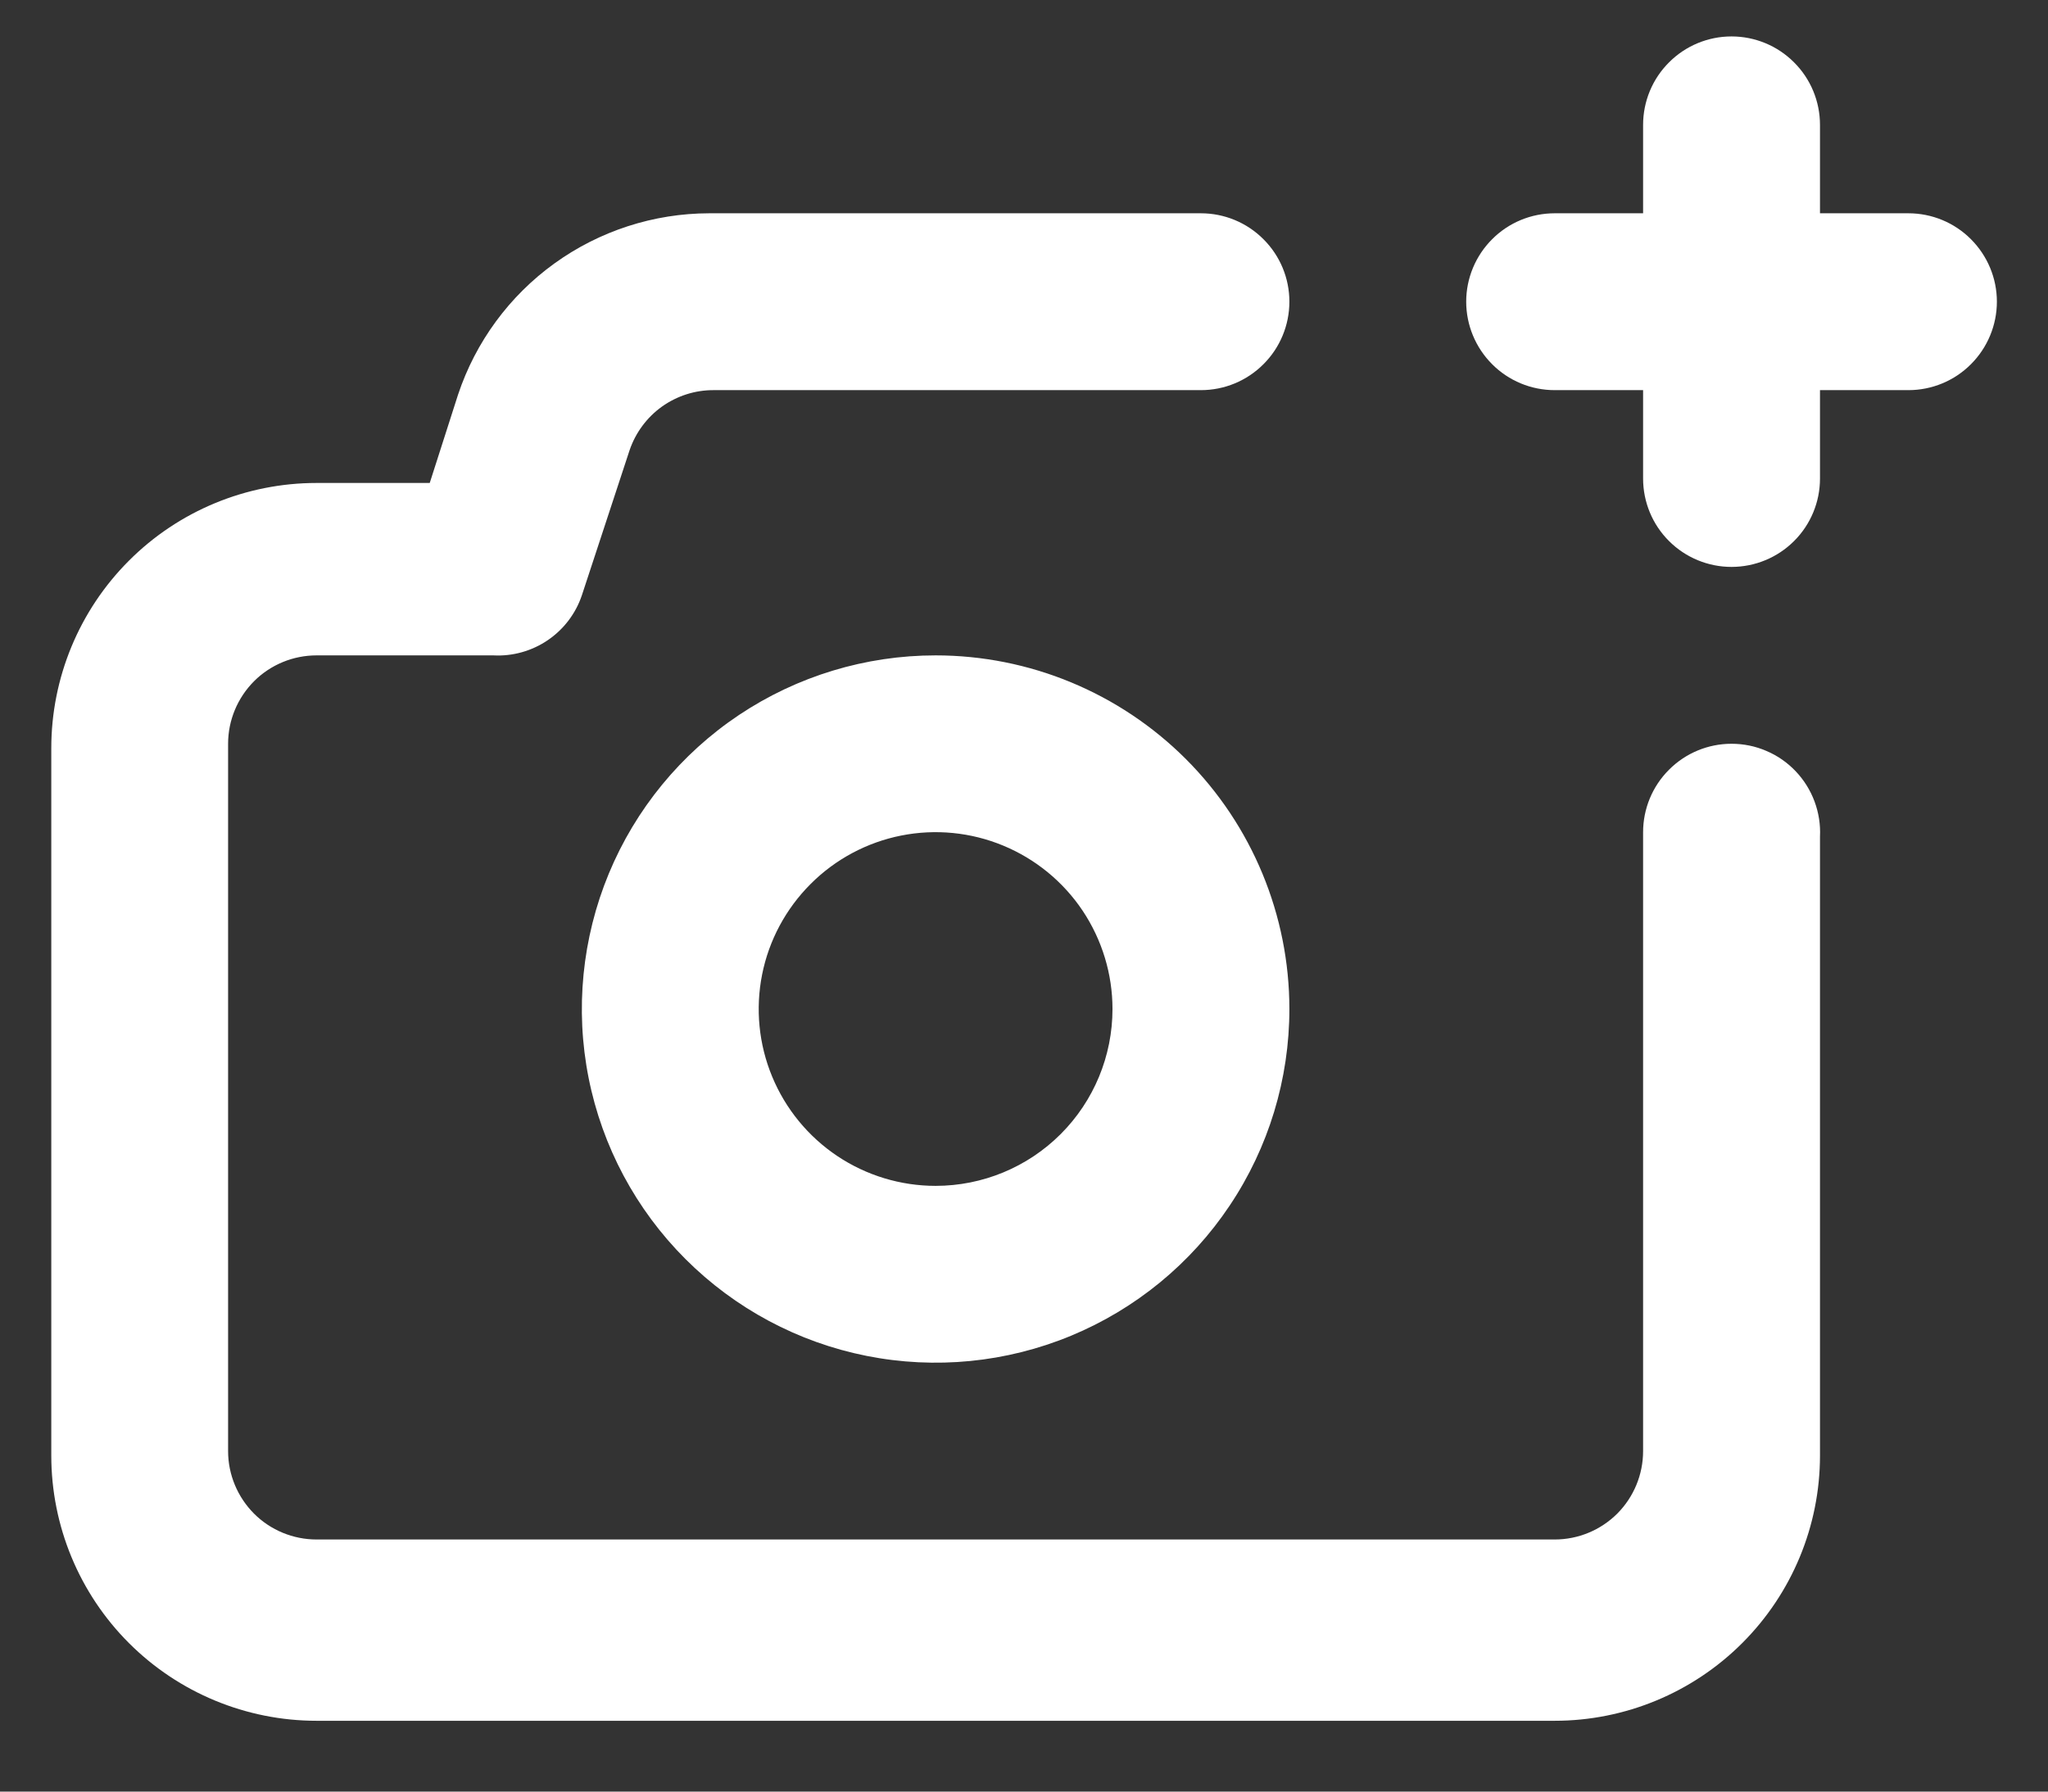 <svg width="24" height="21" viewBox="0 0 24 21" fill="none" xmlns="http://www.w3.org/2000/svg">
<rect x="0" y="0" width="24" height="21" fill="#333333" stroke="none"/>
<path d="M20.291 8.718C20.017 8.718 19.753 8.827 19.559 9.022C19.364 9.216 19.255 9.48 19.255 9.755V17.009C19.255 17.284 19.146 17.547 18.952 17.742C18.757 17.936 18.494 18.045 18.219 18.045H3.71C3.435 18.045 3.171 17.936 2.977 17.742C2.783 17.547 2.673 17.284 2.673 17.009V8.718C2.673 8.443 2.783 8.18 2.977 7.985C3.171 7.791 3.435 7.682 3.71 7.682H5.782C6.008 7.694 6.232 7.631 6.419 7.504C6.606 7.377 6.747 7.192 6.819 6.977L7.378 5.277C7.448 5.072 7.58 4.893 7.757 4.766C7.934 4.64 8.146 4.572 8.363 4.573H14.073C14.348 4.573 14.612 4.464 14.806 4.269C15.001 4.075 15.11 3.811 15.11 3.536C15.11 3.261 15.001 2.998 14.806 2.804C14.612 2.609 14.348 2.5 14.073 2.5H8.311C7.66 2.501 7.025 2.707 6.497 3.088C5.969 3.469 5.574 4.007 5.368 4.625L5.036 5.661H3.71C2.885 5.661 2.094 5.988 1.511 6.572C0.928 7.155 0.601 7.945 0.601 8.77V17.061C0.601 17.886 0.928 18.676 1.511 19.259C2.094 19.842 2.885 20.17 3.71 20.17H18.219C19.043 20.17 19.834 19.842 20.417 19.259C21 18.676 21.328 17.886 21.328 17.061V9.806C21.335 9.666 21.313 9.526 21.264 9.394C21.215 9.262 21.14 9.142 21.043 9.04C20.946 8.938 20.83 8.857 20.7 8.802C20.571 8.746 20.432 8.718 20.291 8.718ZM10.964 7.682C10.144 7.682 9.343 7.925 8.661 8.38C7.979 8.836 7.448 9.483 7.134 10.241C6.821 10.998 6.738 11.832 6.898 12.636C7.058 13.44 7.453 14.179 8.033 14.758C8.613 15.338 9.351 15.733 10.155 15.893C10.96 16.053 11.793 15.971 12.551 15.657C13.308 15.343 13.956 14.812 14.411 14.13C14.867 13.449 15.11 12.647 15.11 11.827C15.11 10.728 14.673 9.673 13.896 8.896C13.118 8.119 12.064 7.682 10.964 7.682ZM10.964 13.9C10.554 13.9 10.153 13.778 9.813 13.551C9.472 13.323 9.206 12.999 9.049 12.62C8.892 12.242 8.851 11.825 8.931 11.423C9.011 11.021 9.209 10.652 9.499 10.362C9.788 10.072 10.158 9.874 10.56 9.794C10.962 9.714 11.379 9.755 11.757 9.912C12.136 10.069 12.46 10.335 12.688 10.676C12.915 11.017 13.037 11.417 13.037 11.827C13.037 12.377 12.819 12.904 12.43 13.293C12.041 13.682 11.514 13.9 10.964 13.9ZM22.364 2.5H21.328V1.464C21.328 1.189 21.219 0.925 21.024 0.731C20.83 0.536 20.566 0.427 20.291 0.427C20.017 0.427 19.753 0.536 19.559 0.731C19.364 0.925 19.255 1.189 19.255 1.464V2.5H18.219C17.944 2.5 17.68 2.609 17.486 2.804C17.292 2.998 17.182 3.261 17.182 3.536C17.182 3.811 17.292 4.075 17.486 4.269C17.68 4.464 17.944 4.573 18.219 4.573H19.255V5.609C19.255 5.884 19.364 6.148 19.559 6.342C19.753 6.536 20.017 6.645 20.291 6.645C20.566 6.645 20.83 6.536 21.024 6.342C21.219 6.148 21.328 5.884 21.328 5.609V4.573H22.364C22.639 4.573 22.903 4.464 23.097 4.269C23.291 4.075 23.401 3.811 23.401 3.536C23.401 3.261 23.291 2.998 23.097 2.804C22.903 2.609 22.639 2.5 22.364 2.5Z" fill="white"/>
</svg>
